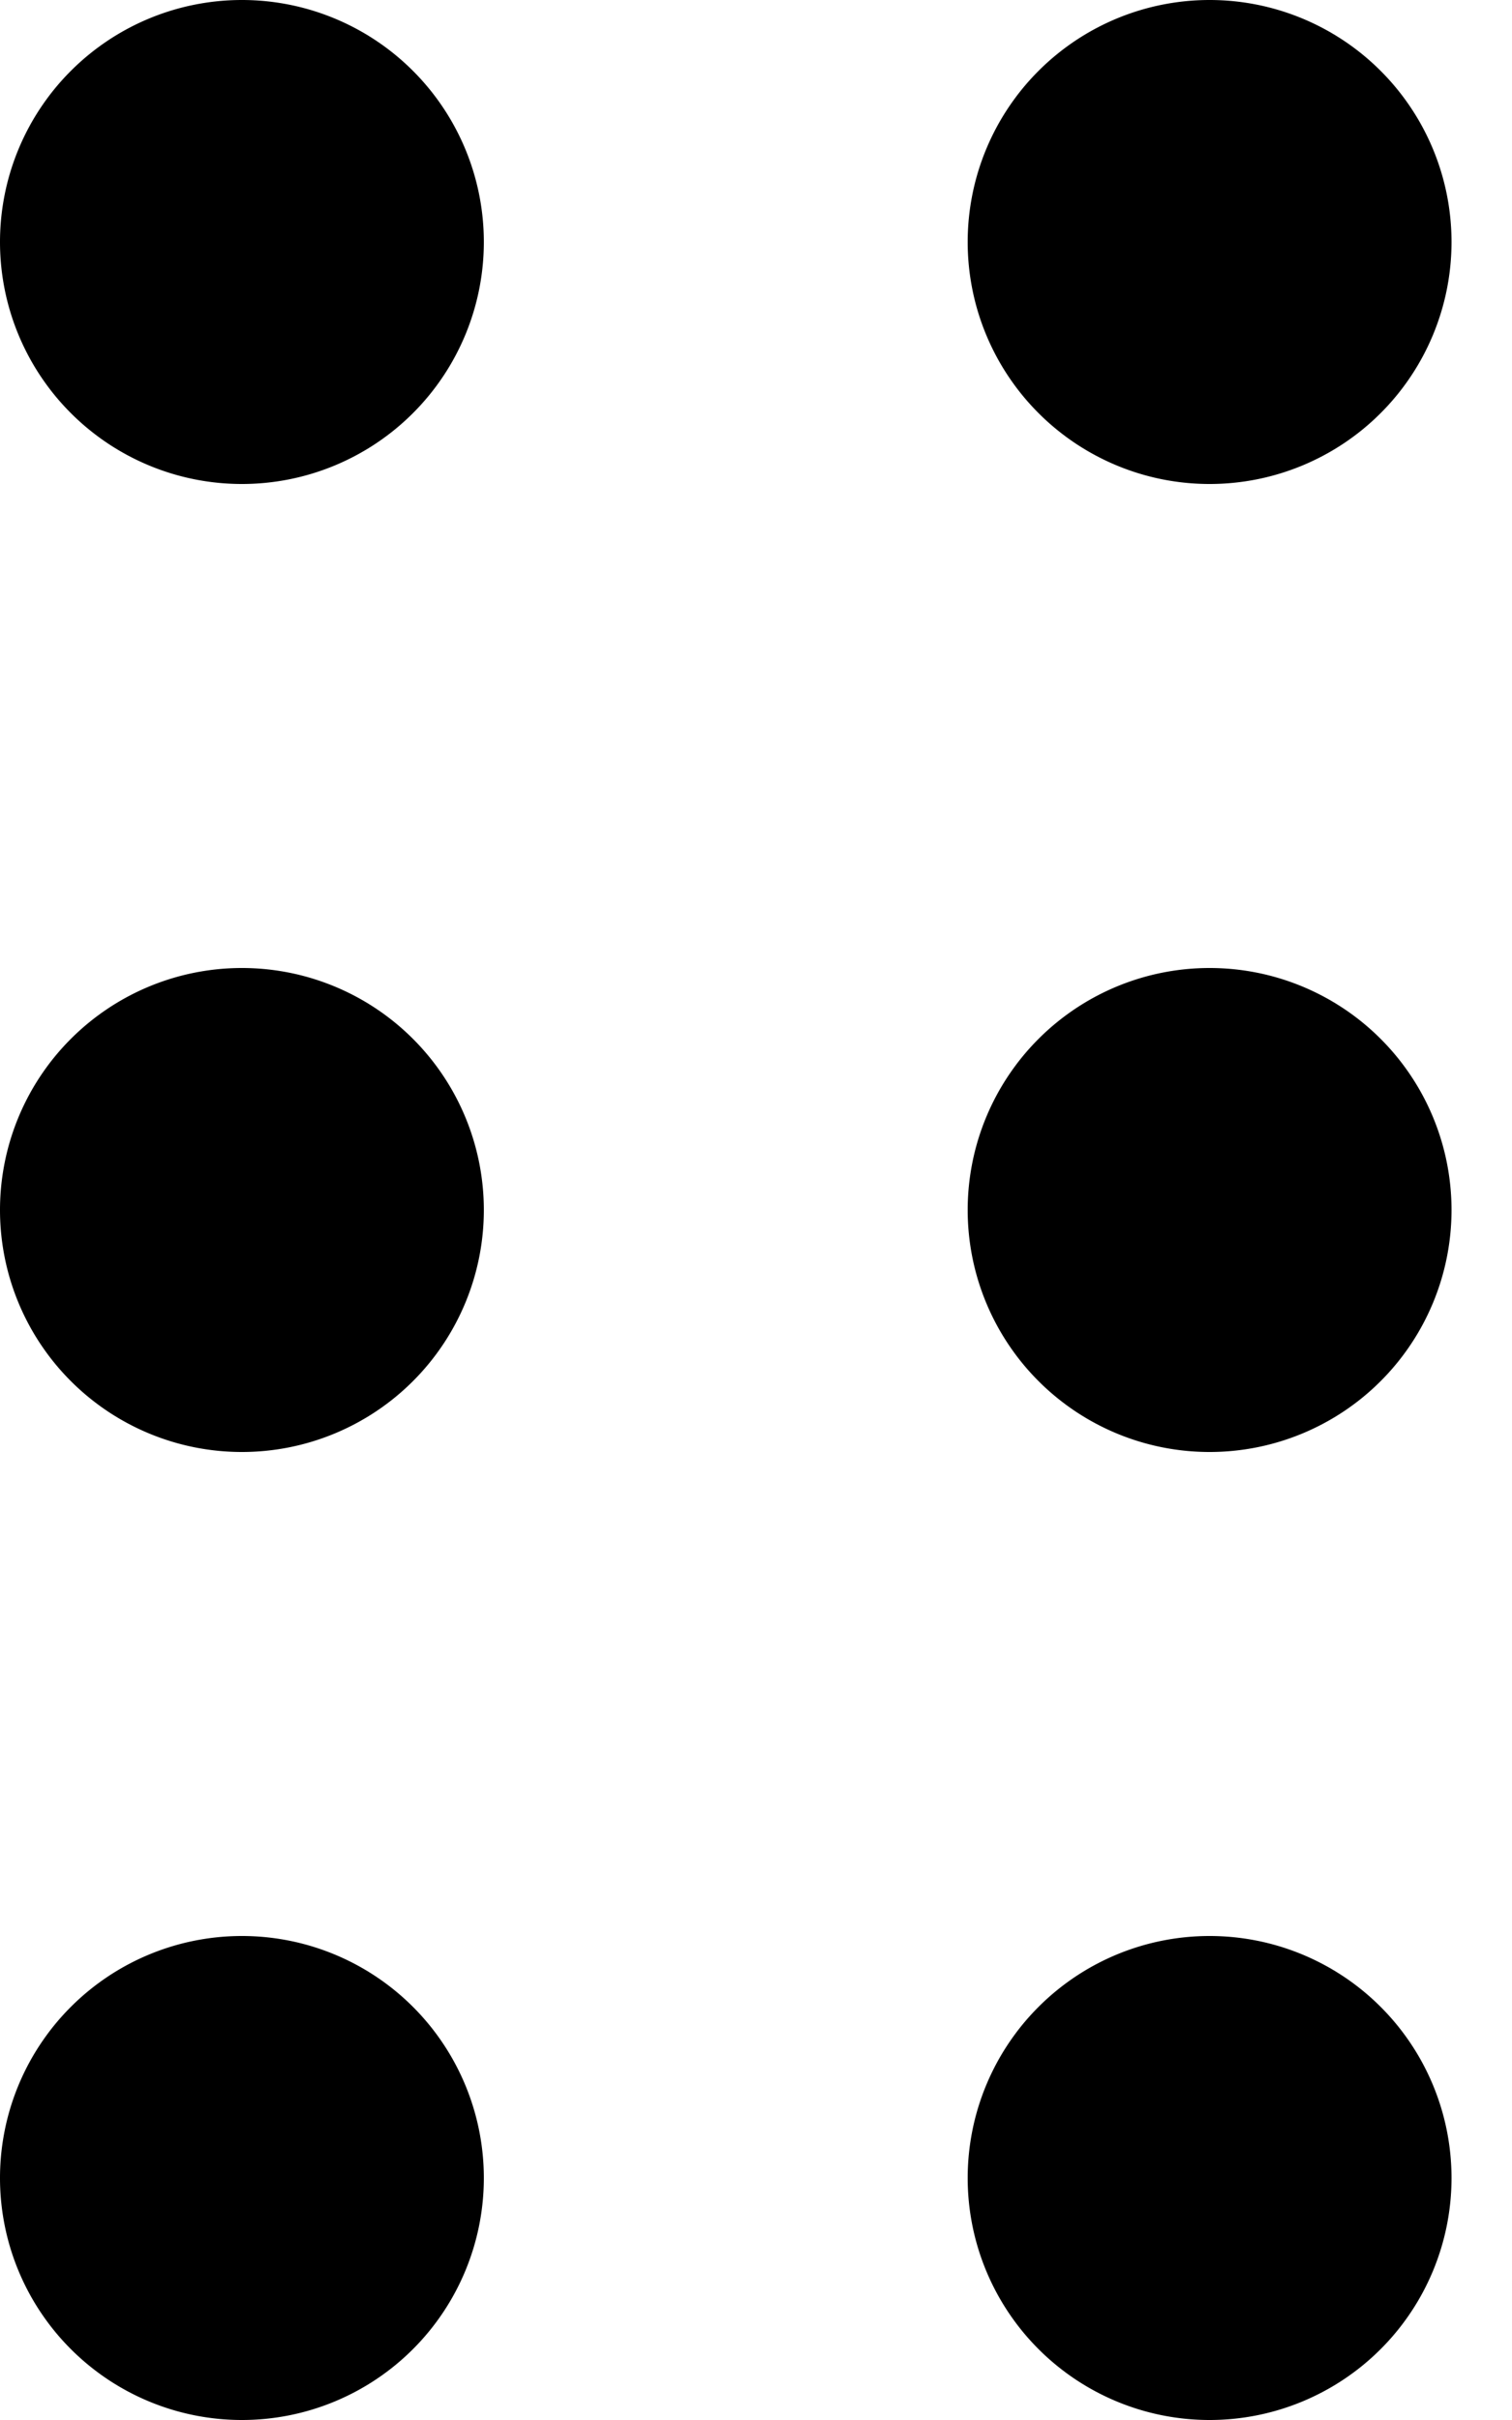 <svg width="20" height="32" xmlns="http://www.w3.org/2000/svg"><g fill="#000" fill-rule="nonzero"><path d="M3.2 12.8a3.2 3.2 0 1 1 0 6.4 3.2 3.2 0 0 1 0-6.4zM16 12.8a3.2 3.2 0 1 1 0 6.4 3.2 3.2 0 0 1 0-6.4zM3.2 0a3.2 3.2 0 1 1 0 6.4 3.2 3.2 0 0 1 0-6.4zM16 0a3.2 3.2 0 1 1 0 6.4A3.2 3.2 0 0 1 16 0zM3.2 25.6a3.2 3.2 0 1 1 0 6.4 3.2 3.2 0 0 1 0-6.4zM16 25.6a3.2 3.2 0 1 1 0 6.4 3.2 3.2 0 0 1 0-6.4z"/></g></svg>